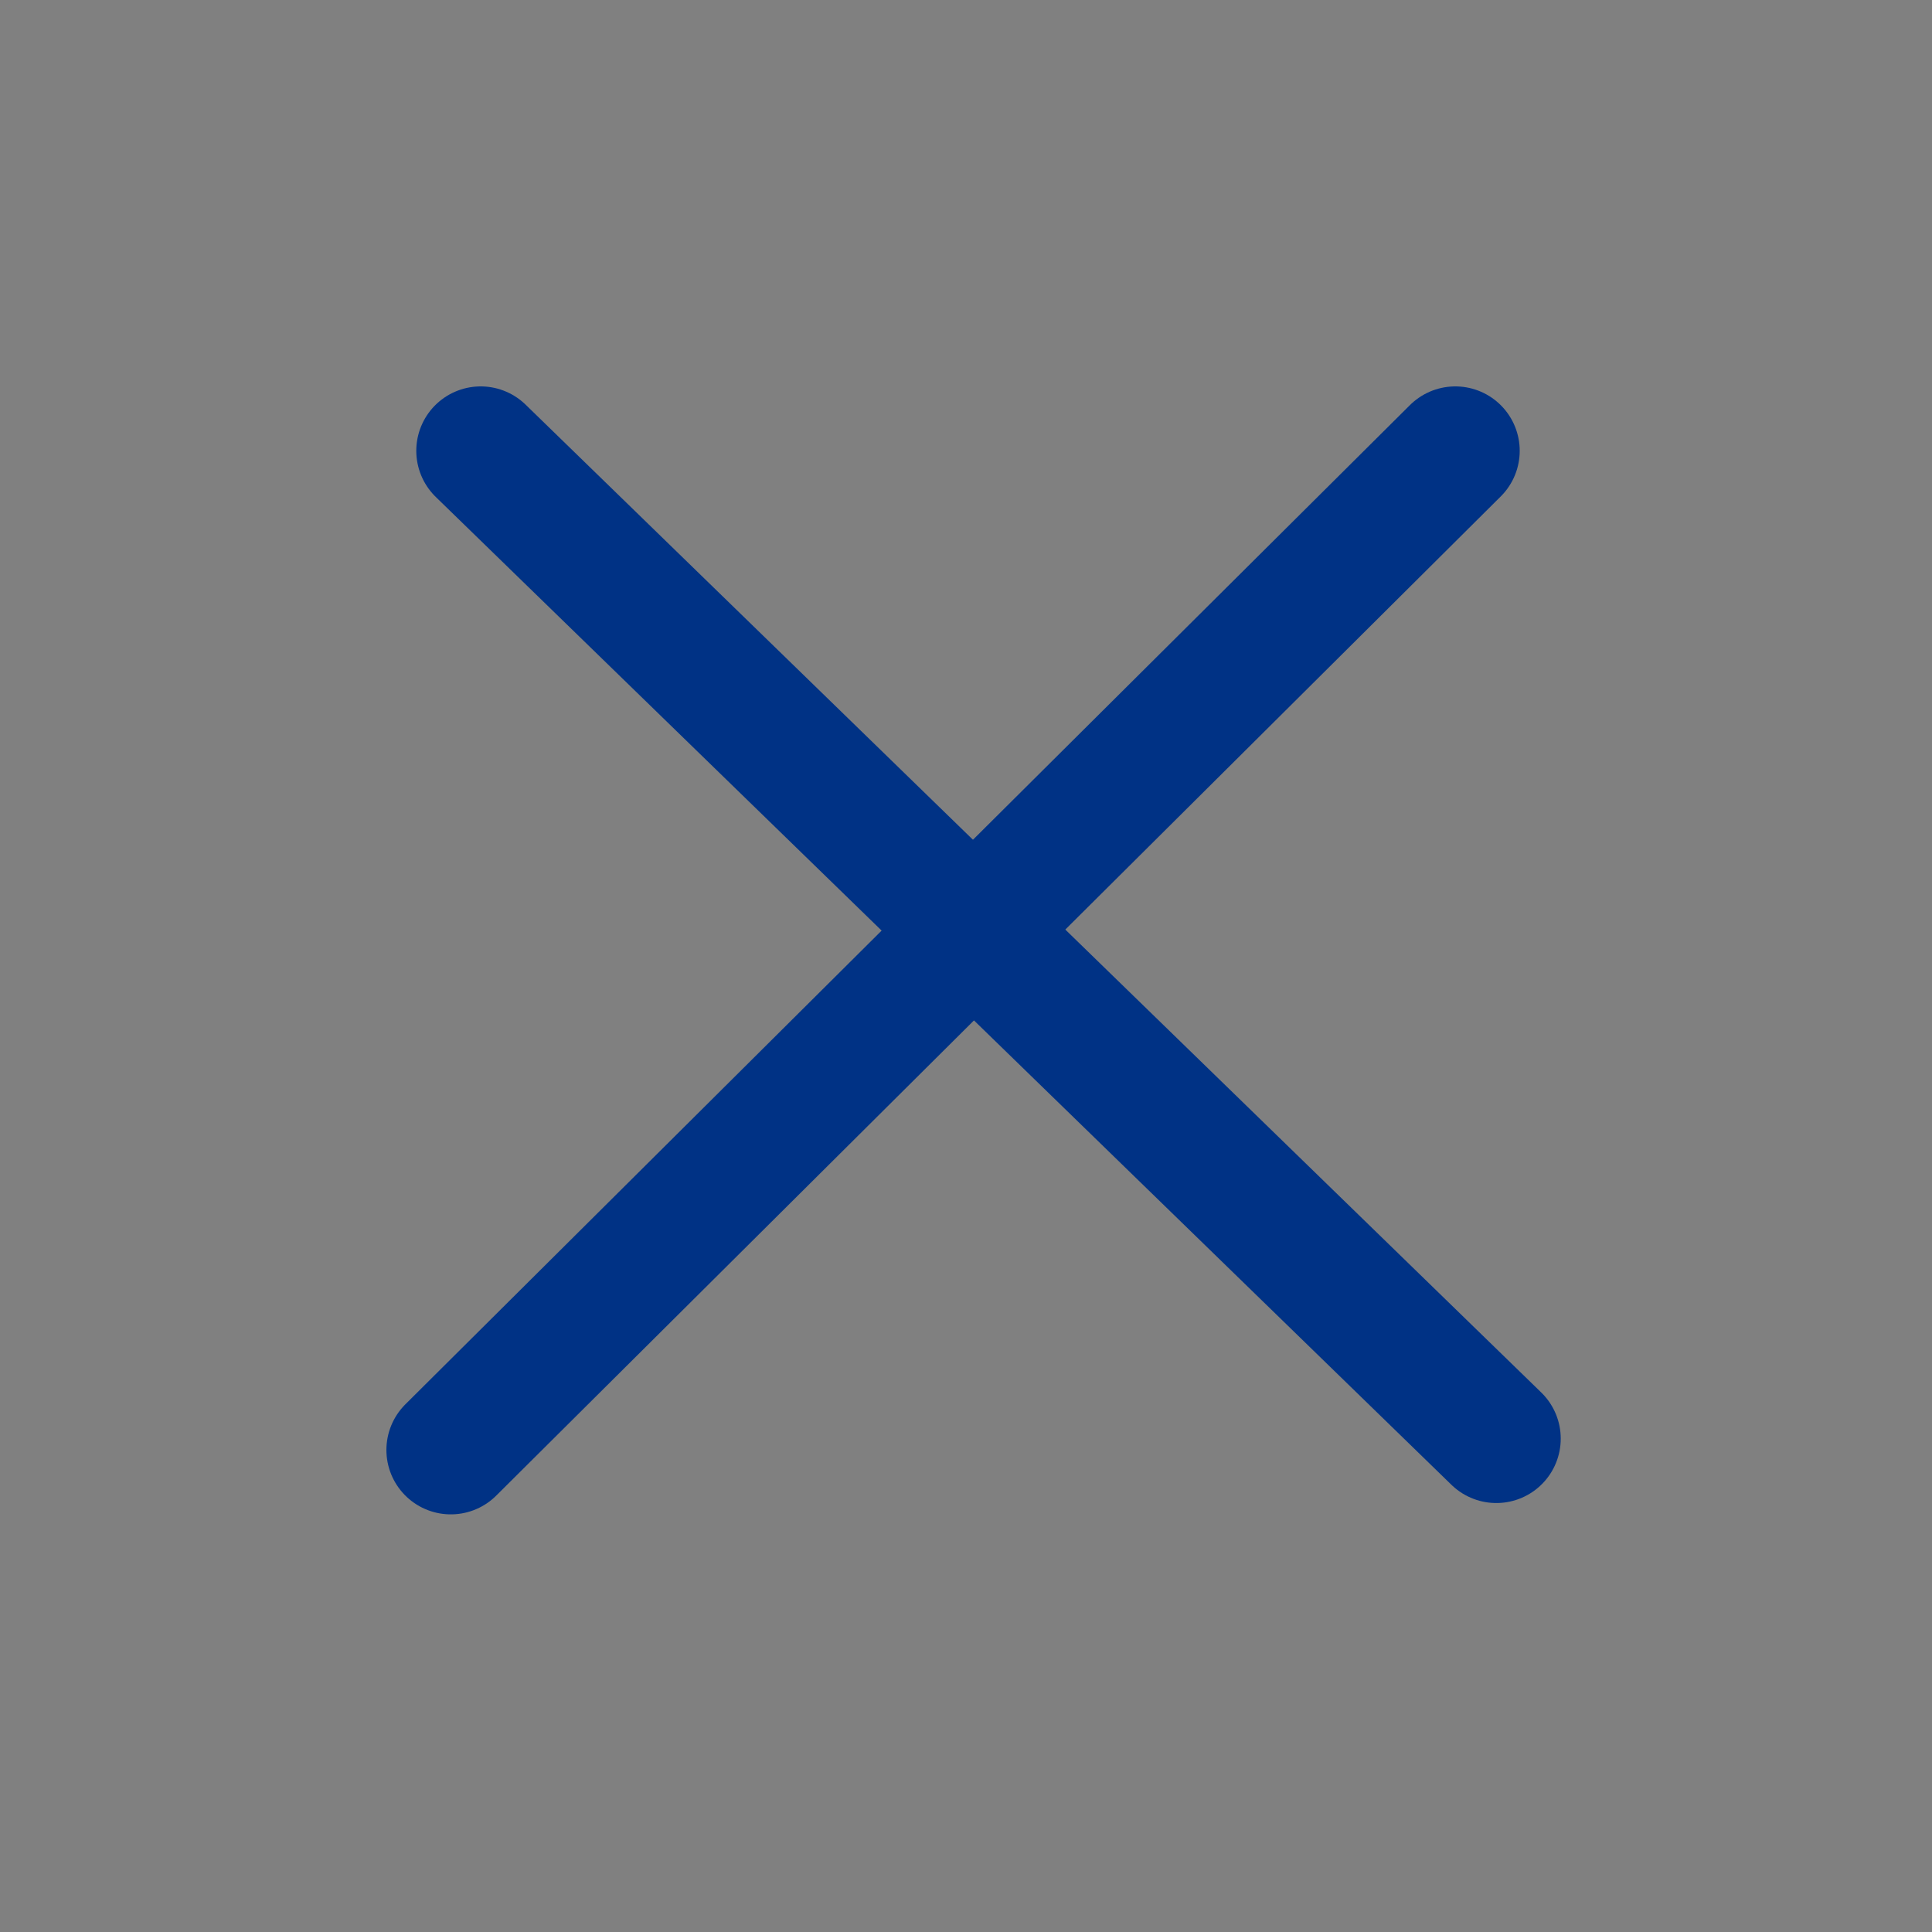<svg width="30" height="30" viewBox="0 0 30 30" fill="none" xmlns="http://www.w3.org/2000/svg">
<rect x="0" y="0" width="30" height="30" fill="#808080" stroke="none"/>
<path d="M4 7H26H4ZM4 15H26H4ZM4 23H26H4Z" fill="white"/>
<path d="M7 22.515L22.598 7" stroke="#003285" stroke-width="2" stroke-miterlimit="10" stroke-linecap="round"/>
<path d="M7.464 7L23.235 22.339" stroke="#003285" stroke-width="2" stroke-miterlimit="10" stroke-linecap="round"/>
</svg>
